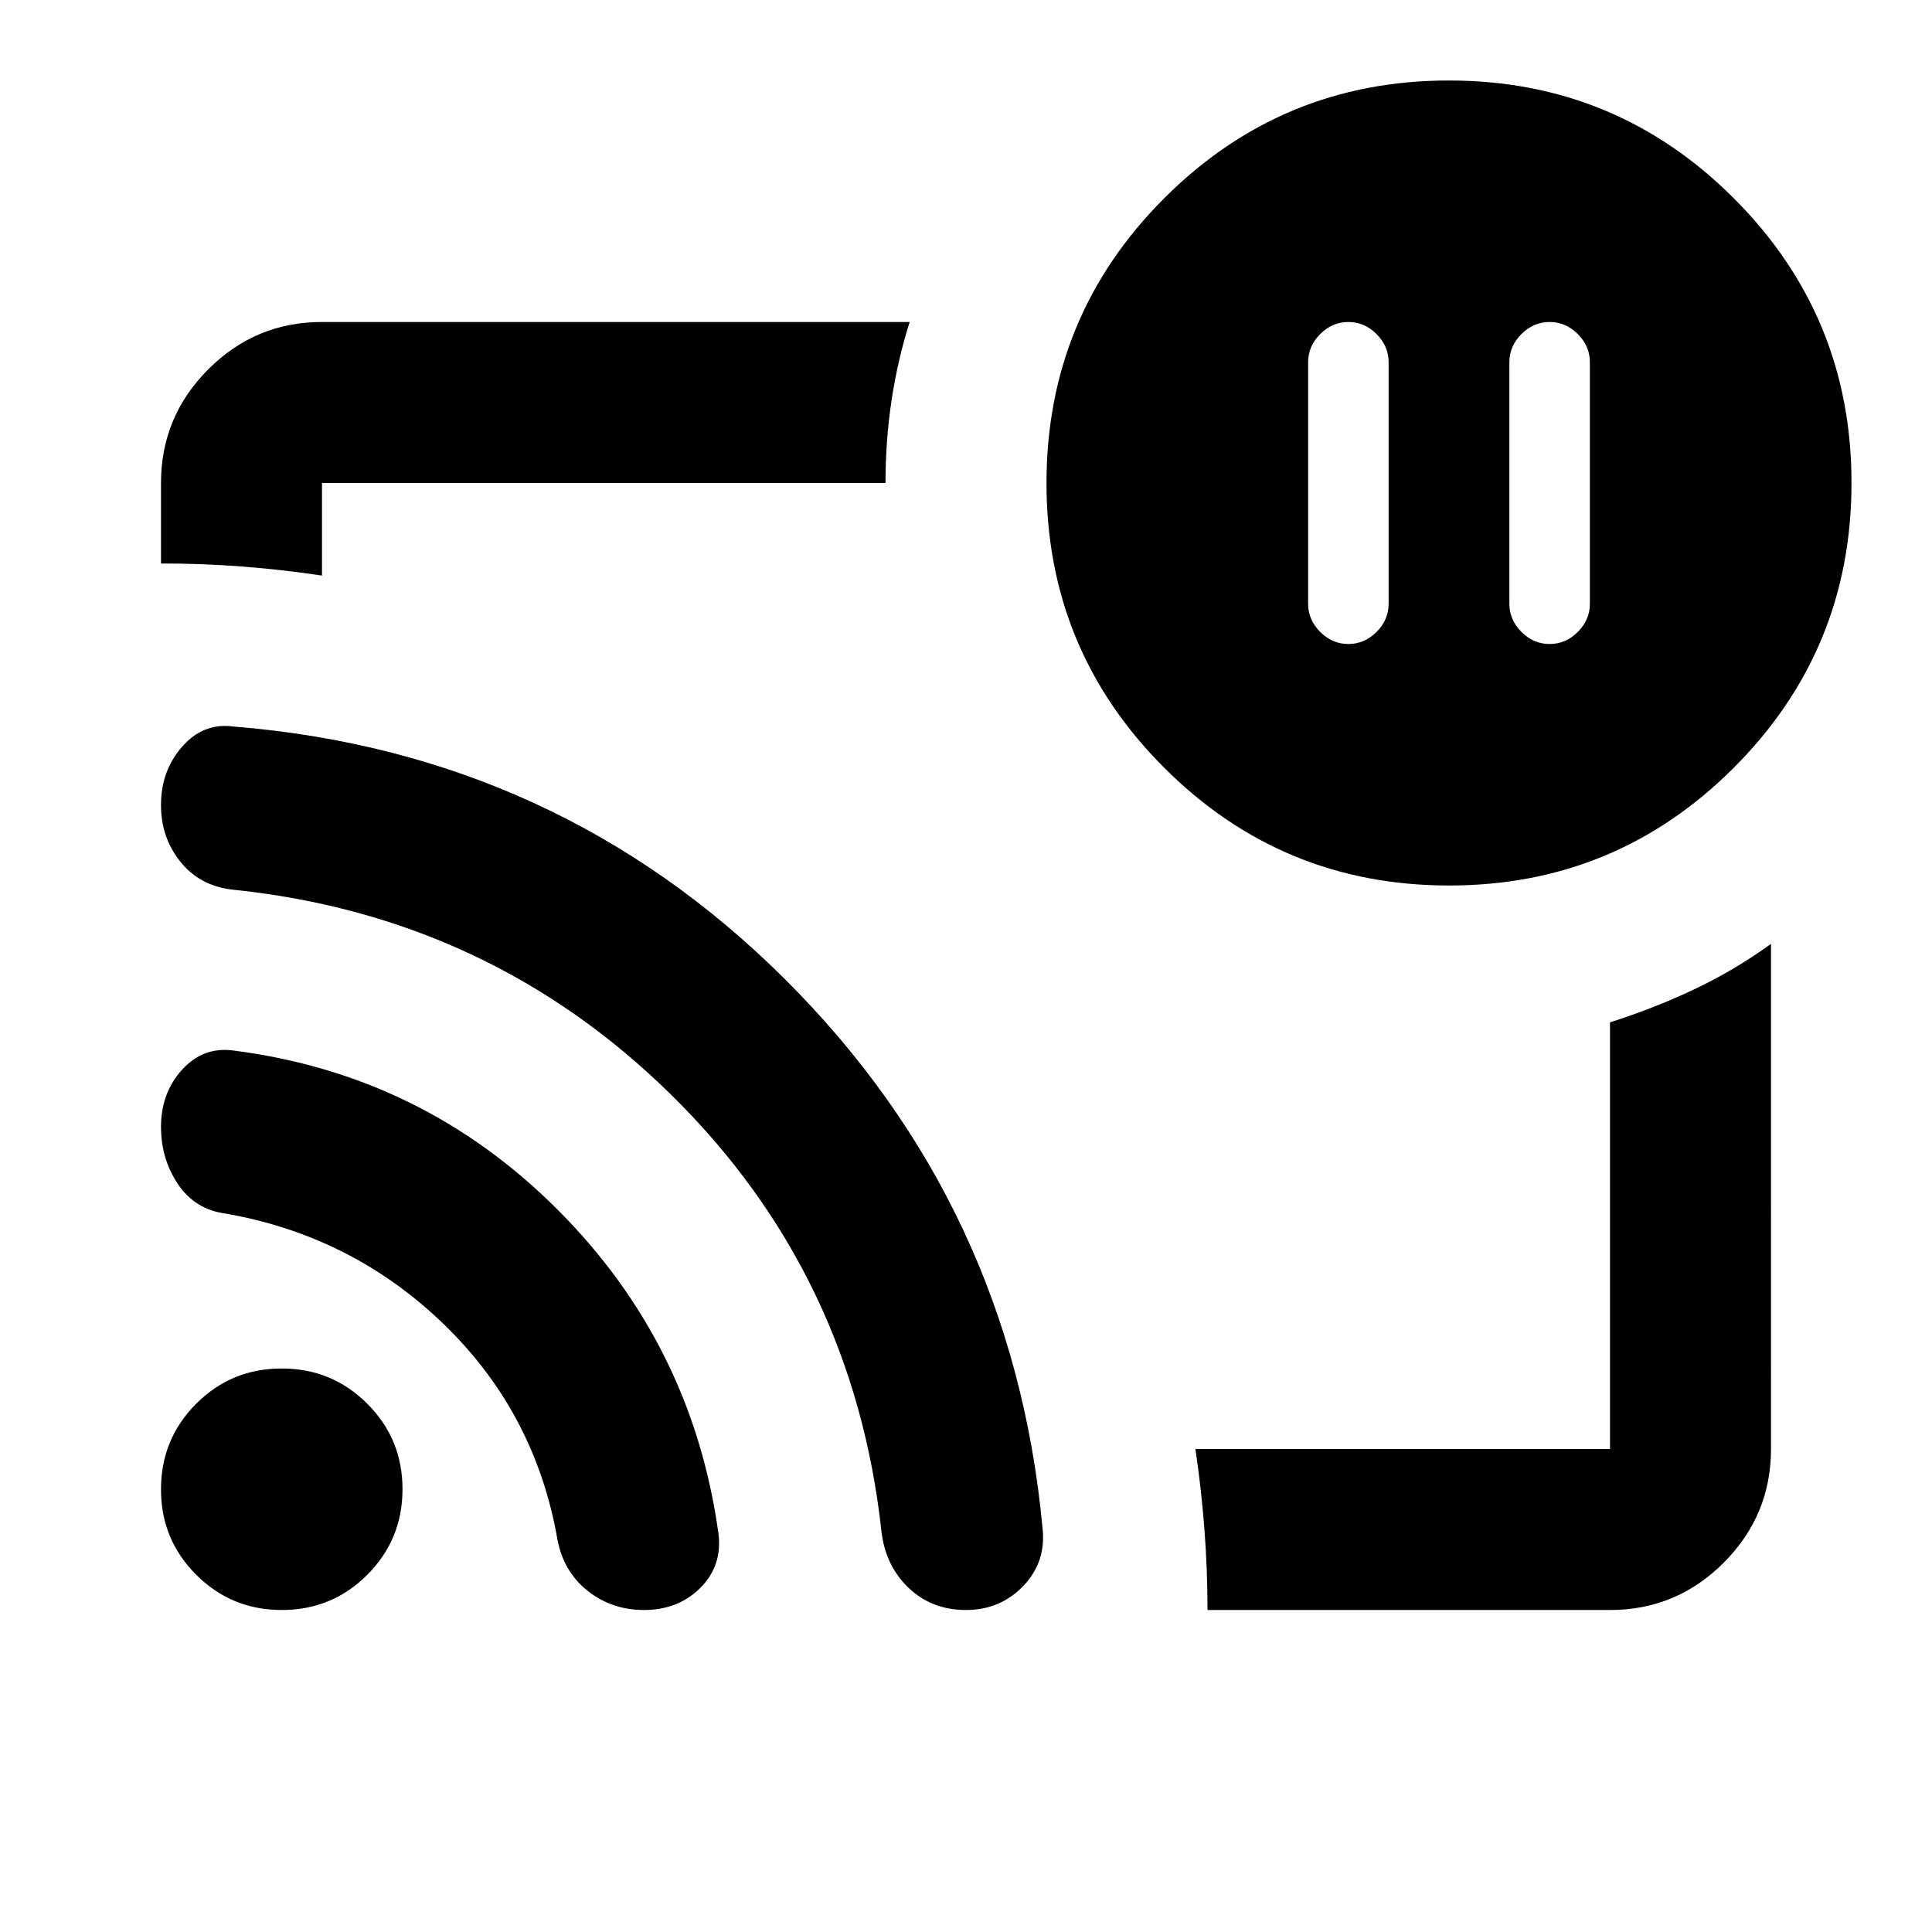 <svg xmlns="http://www.w3.org/2000/svg" width="24" height="24" viewBox="0 0 24 24"><path fill="currentColor" d="M19.25 4q-.2 0-.35.15t-.15.35v3q0 .2.15.35t.35.15q.2 0 .35-.15t.15-.35v-3q0-.2-.15-.35T19.25 4Zm-2.5 0q-.2 0-.35.15t-.15.35v3q0 .2.15.35t.35.15q.2 0 .35-.15t.15-.35v-3q0-.2-.15-.35T16.75 4ZM12 12Zm8 8h-5q0-.5-.038-1t-.112-1H20v-5.3q.55-.175 1.05-.412t.95-.563V18q0 .825-.588 1.413T20 20ZM2 7V6q0-.825.588-1.413T4 4h7.3q-.15.475-.225.975T11 6H4v1.15q-.5-.075-1-.113T2 7Zm16 4q-2.075 0-3.538-1.463T13 6q0-2.075 1.463-3.538T18 1q2.075 0 3.538 1.463T23 6q0 2.075-1.463 3.538T18 11ZM3.5 20q-.625 0-1.063-.438T2 18.5q0-.625.438-1.063T3.5 17q.625 0 1.063.438T5 18.5q0 .625-.438 1.063T3.5 20ZM8 20q-.4 0-.7-.238t-.375-.637Q6.65 17.55 5.513 16.45T2.8 15.075q-.375-.05-.587-.362T2 14q0-.425.263-.713t.637-.237q2.35.3 4.025 1.975t2 4.025q.05.4-.225.675T8 20Zm4 0q-.425 0-.713-.275t-.337-.7q-.35-3.2-2.612-5.425t-5.463-2.55q-.4-.05-.638-.35T2 10q0-.425.263-.725t.637-.25q4.025.325 6.85 3.138t3.2 6.812q.05.425-.237.725T12 20Z"/></svg>